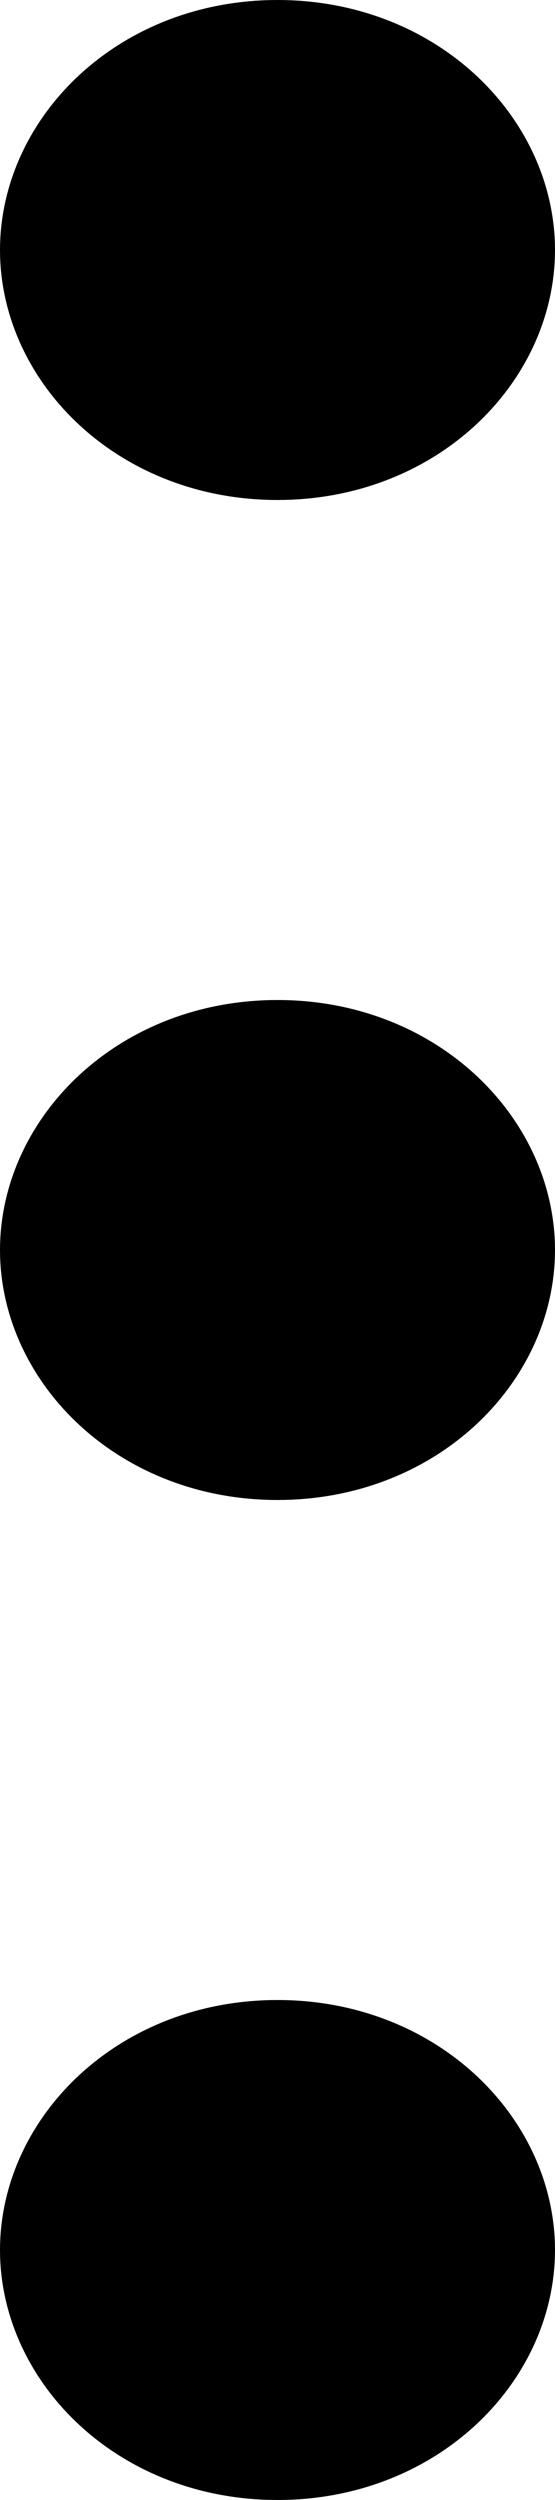 <svg width="4" height="18" viewBox="0 0 4 18" color="black" xmlns="http://www.w3.org/2000/svg">
<path d="M2 14.9C2.879 14.9 3.5 15.53 3.5 16.2C3.5 16.87 2.879 17.5 2 17.5C1.121 17.5 0.5 16.87 0.5 16.2C0.5 15.53 1.121 14.9 2 14.9ZM2 7.7C2.879 7.7 3.5 8.33 3.5 9C3.5 9.67 2.879 10.3 2 10.3C1.121 10.3 0.5 9.67 0.5 9C0.5 8.33 1.121 7.7 2 7.7ZM2 0.5C2.879 0.5 3.5 1.13 3.5 1.8C3.5 2.47 2.879 3.1 2 3.1C1.121 3.1 0.5 2.47 0.5 1.8C0.5 1.13 1.121 0.5 2 0.5Z" fill="currentColor" stroke="black"/>
</svg>
